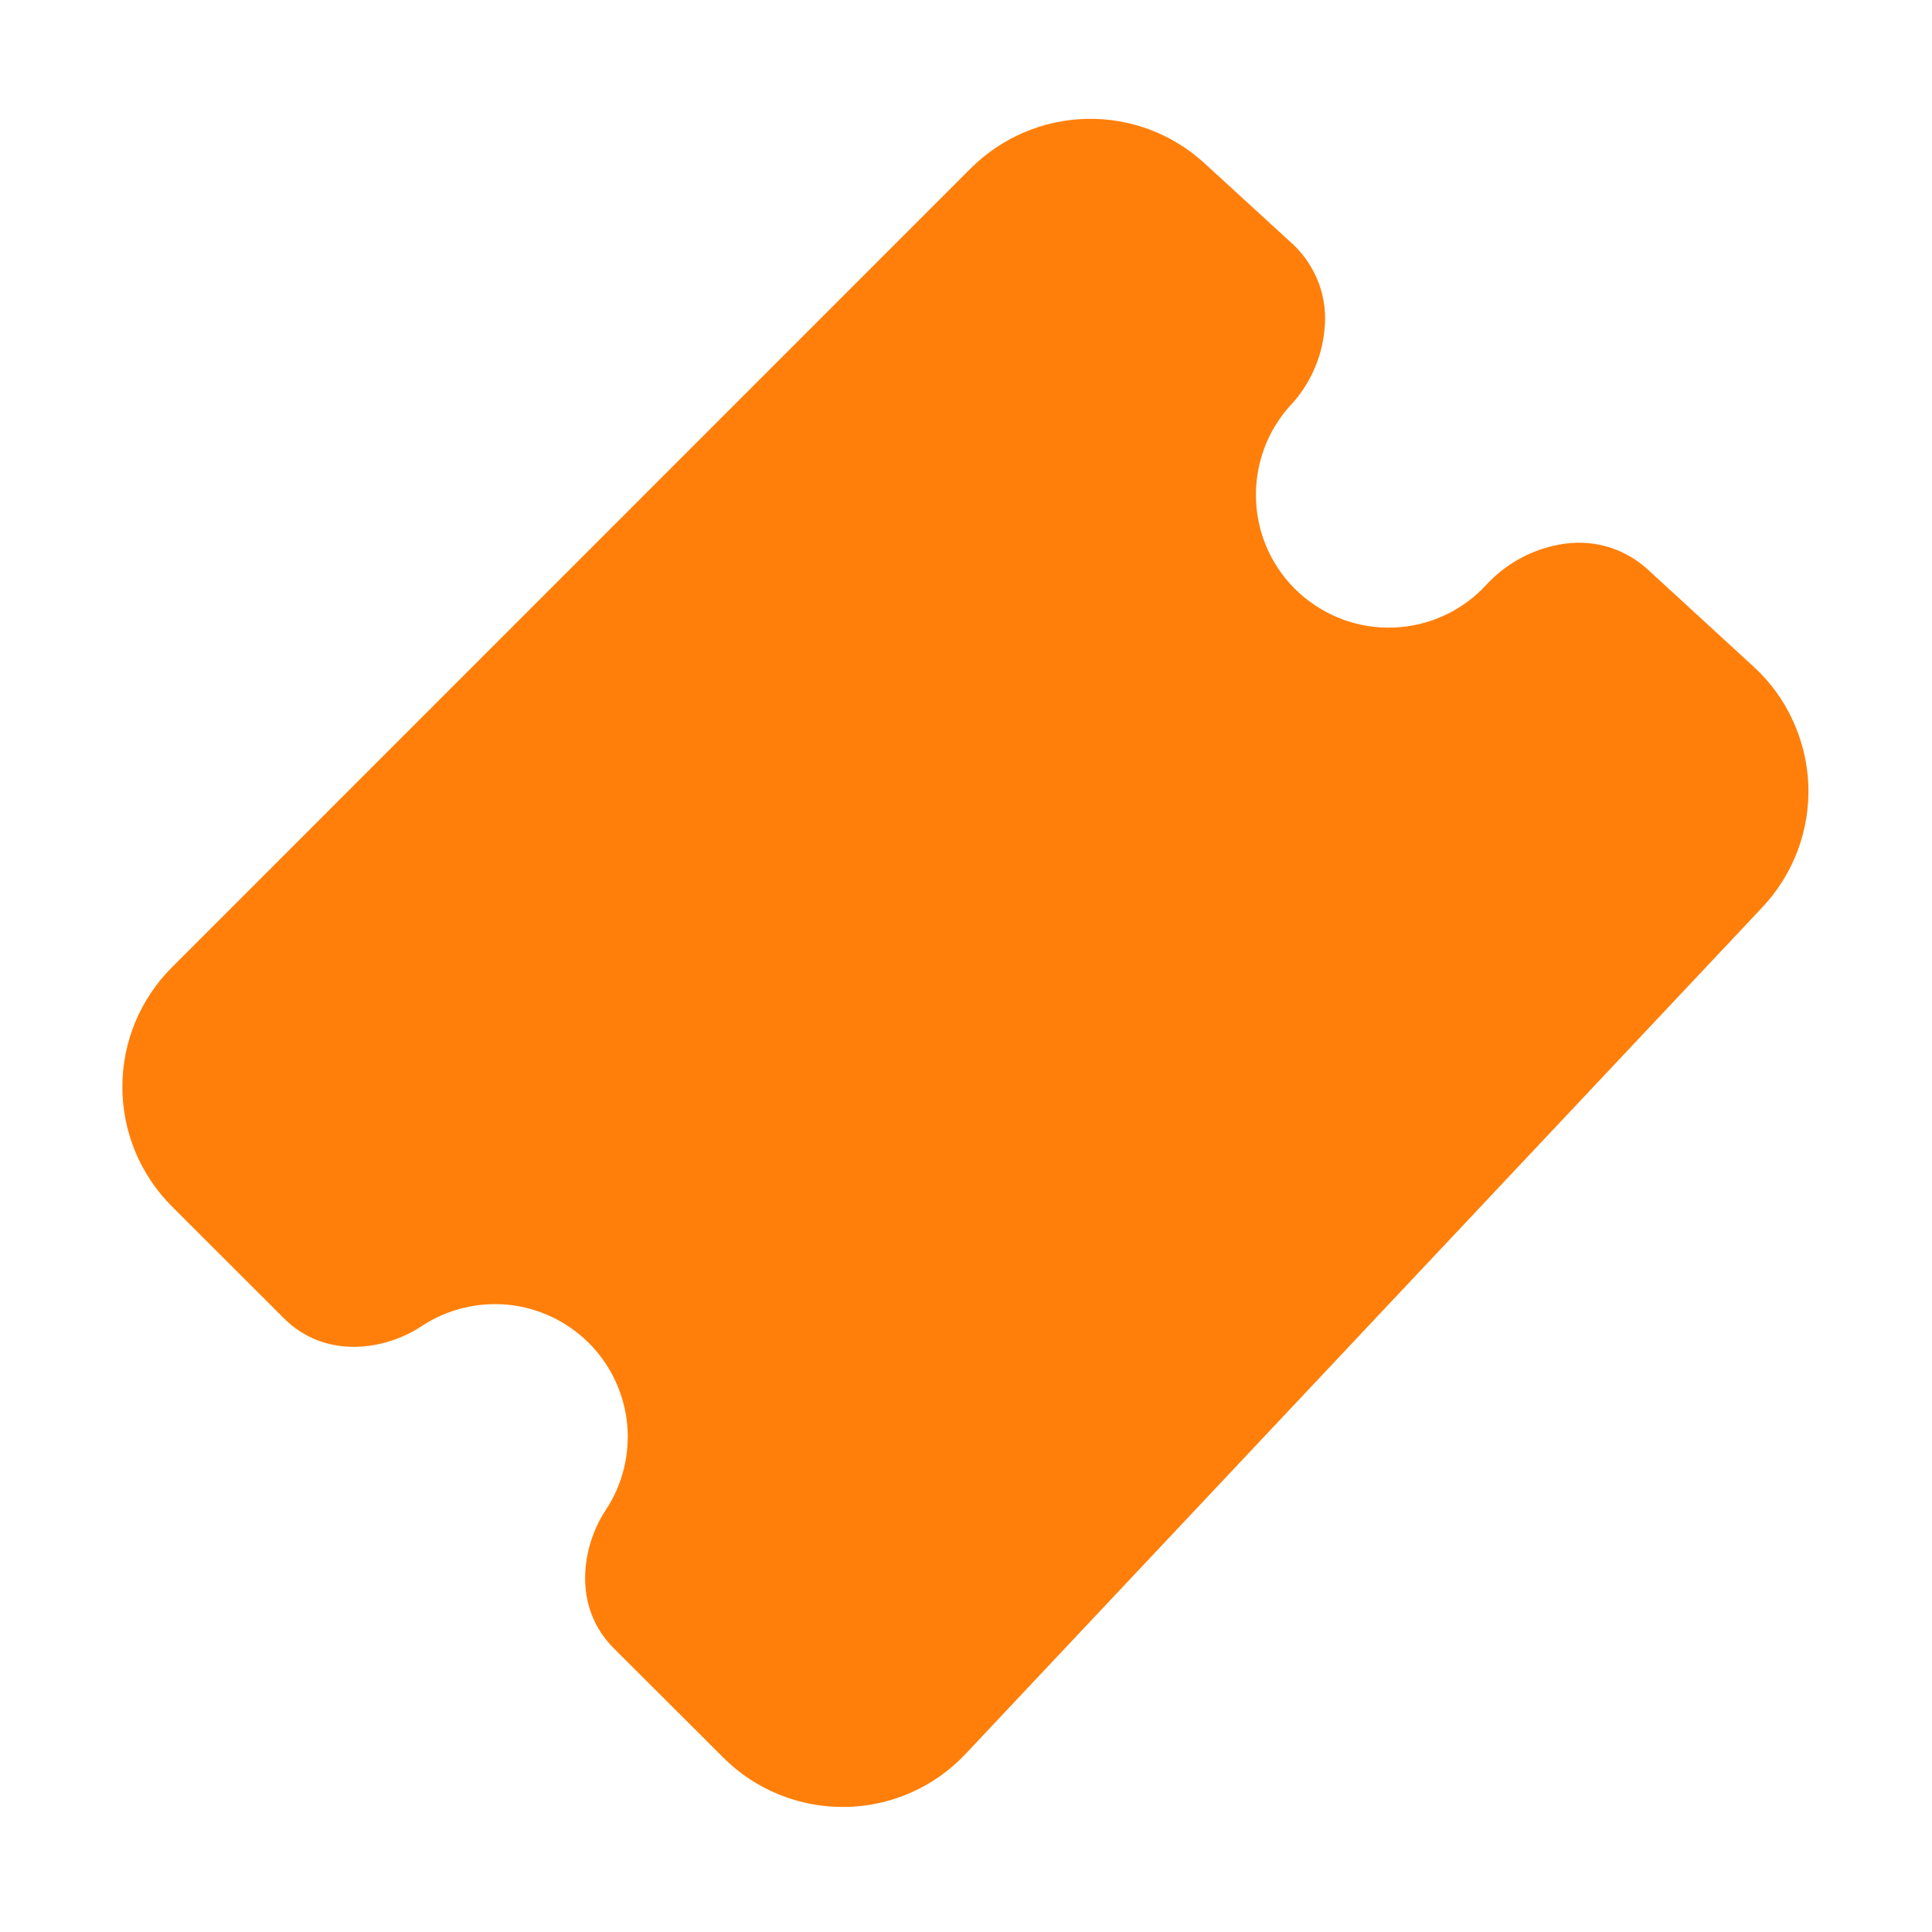 <svg width="15" height="15" viewBox="0 0 15 15" fill="none" xmlns="http://www.w3.org/2000/svg">
<path d="M9.352 1.268C9.103 1.039 8.775 0.915 8.437 0.923C8.099 0.93 7.777 1.068 7.537 1.307L1.335 7.51C1.213 7.632 1.116 7.777 1.05 7.936C0.984 8.095 0.95 8.266 0.95 8.438C0.95 8.611 0.984 8.781 1.05 8.941C1.116 9.1 1.213 9.245 1.335 9.367L2.203 10.234C2.528 10.56 2.996 10.481 3.272 10.297C3.47 10.166 3.708 10.107 3.945 10.13C4.182 10.154 4.403 10.259 4.572 10.427C4.74 10.595 4.845 10.817 4.869 11.054C4.892 11.291 4.833 11.529 4.701 11.727C4.519 12.003 4.44 12.472 4.765 12.797L5.614 13.644C5.738 13.769 5.886 13.867 6.049 13.933C6.212 13.999 6.386 14.032 6.562 14.029C6.738 14.027 6.911 13.989 7.072 13.918C7.233 13.847 7.378 13.744 7.498 13.616L13.684 7.043C13.803 6.916 13.896 6.767 13.957 6.604C14.018 6.442 14.046 6.269 14.04 6.095C14.033 5.921 13.992 5.751 13.919 5.593C13.847 5.435 13.743 5.293 13.615 5.176L12.785 4.414C12.693 4.332 12.584 4.273 12.466 4.241C12.347 4.209 12.223 4.205 12.103 4.229C11.89 4.267 11.689 4.379 11.542 4.538C11.451 4.638 11.341 4.719 11.218 4.776C11.095 4.834 10.962 4.866 10.827 4.872C10.691 4.878 10.556 4.857 10.429 4.811C10.302 4.764 10.185 4.693 10.085 4.602C9.883 4.417 9.763 4.159 9.752 3.886C9.746 3.751 9.767 3.616 9.813 3.488C9.859 3.361 9.93 3.244 10.022 3.144C10.169 2.987 10.264 2.776 10.283 2.56C10.297 2.439 10.282 2.315 10.24 2.201C10.197 2.086 10.129 1.982 10.04 1.898L9.352 1.268Z" fill="#FF7F0A"/>
</svg>
